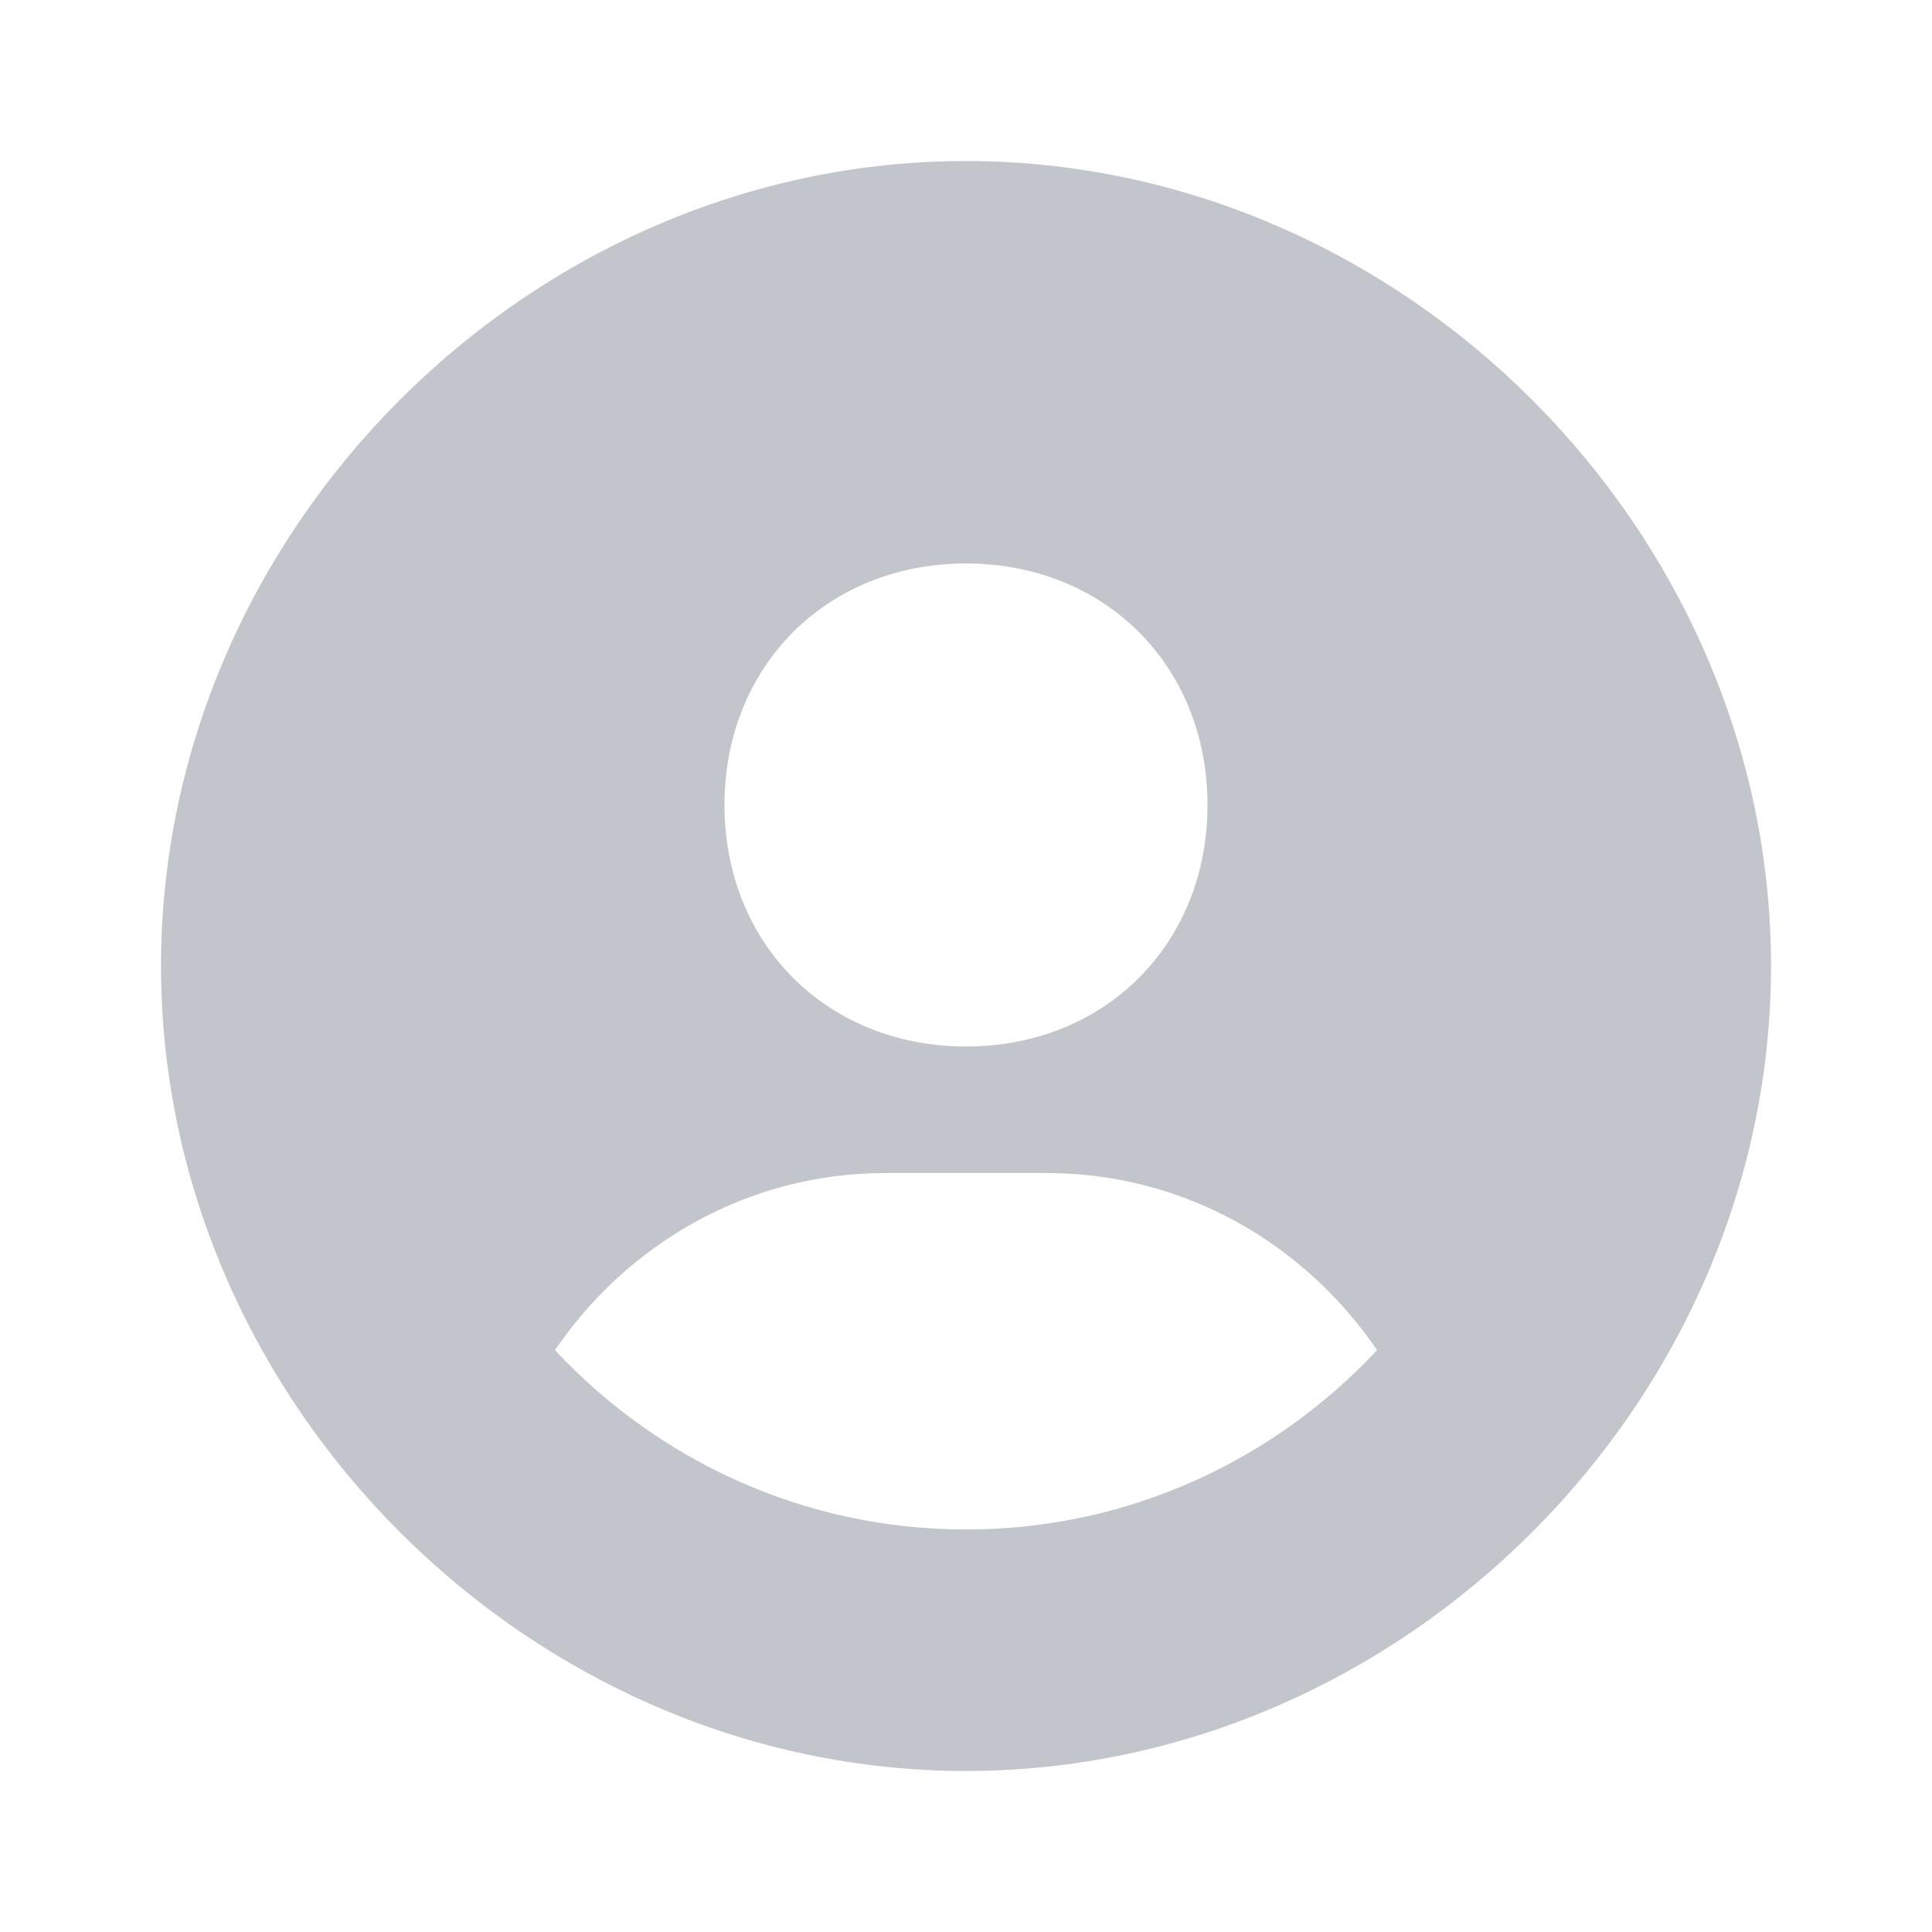 <svg width="44" height="44" viewBox="0 0 44 44" fill="none" xmlns="http://www.w3.org/2000/svg">
<path d="M22 3.667C12.062 3.667 3.667 12.062 3.667 22C3.667 31.939 12.062 40.333 22 40.333C31.939 40.333 40.334 31.939 40.334 22C40.334 12.062 31.939 3.667 22 3.667ZM22 12.833C25.166 12.833 27.5 15.165 27.5 18.333C27.5 21.501 25.166 23.833 22 23.833C18.836 23.833 16.5 21.501 16.5 18.333C16.5 15.165 18.836 12.833 22 12.833ZM12.639 30.749C14.284 28.329 17.026 26.715 20.167 26.715H23.834C26.976 26.715 29.717 28.329 31.361 30.749C29.018 33.257 25.695 34.833 22 34.833C18.306 34.833 14.982 33.257 12.639 30.749Z" fill="#C2C6CC"/>
</svg>
